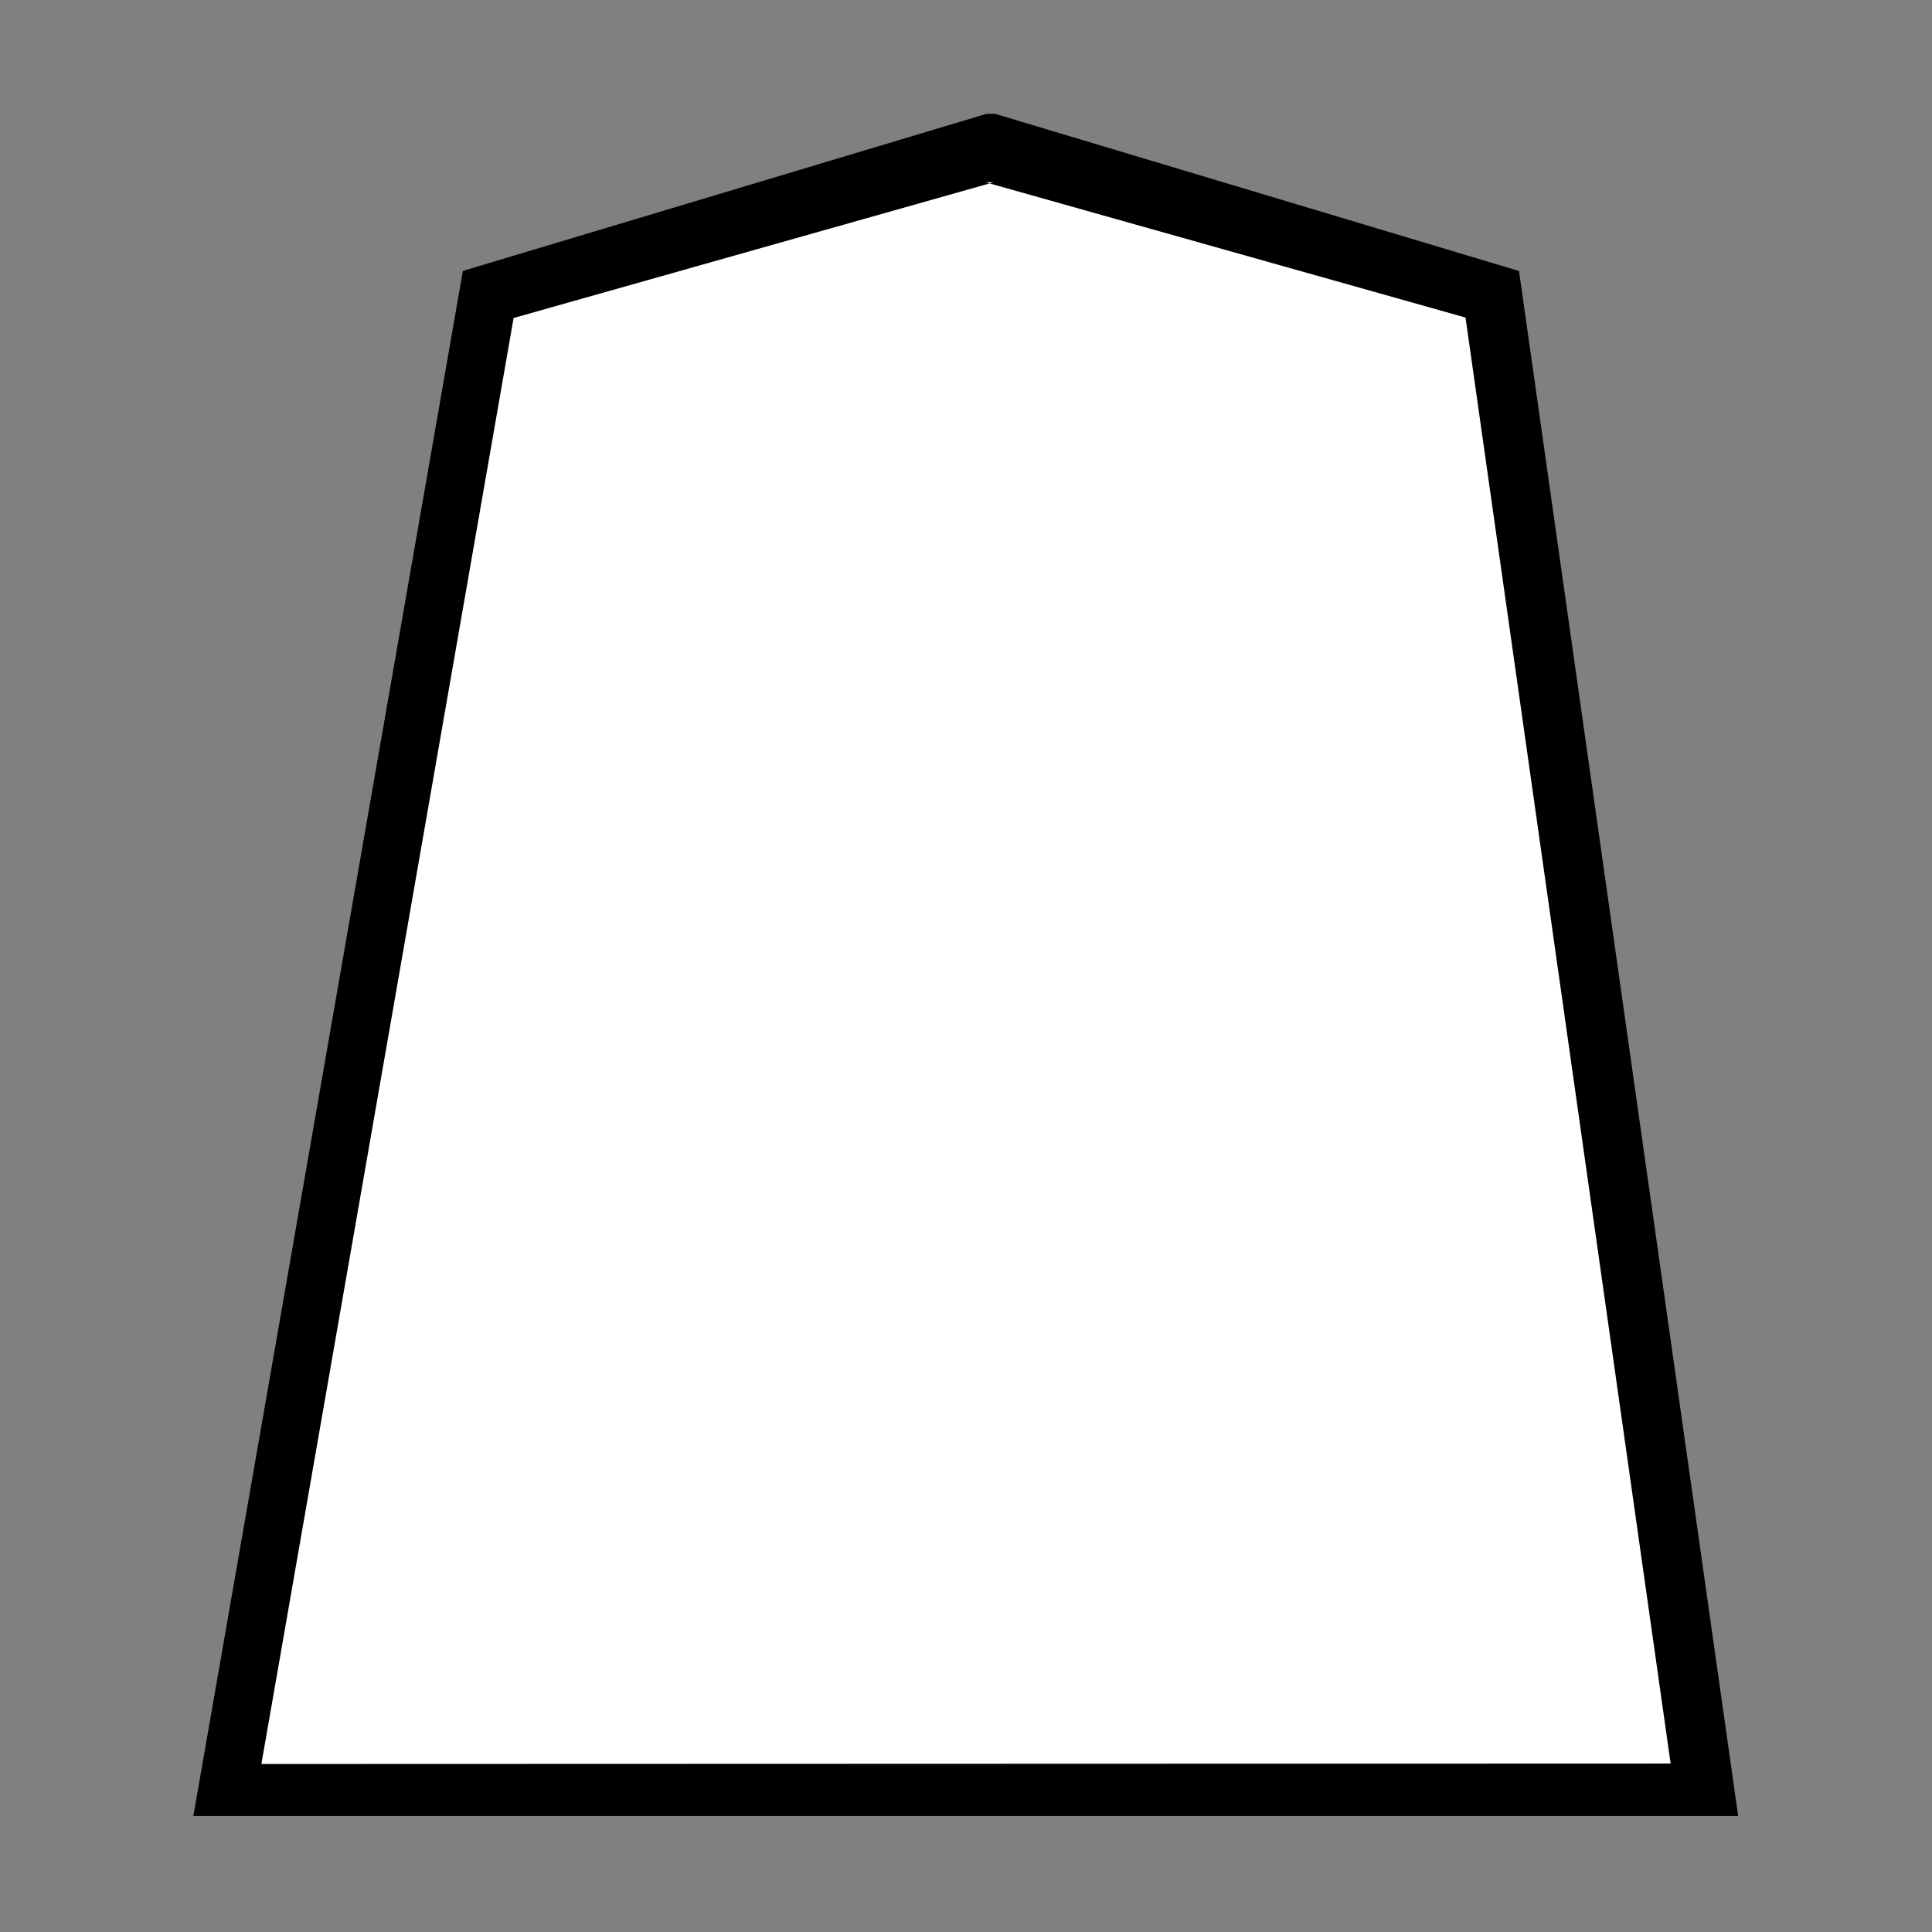 <?xml version="1.0" encoding="UTF-8"?>
<svg width="256px" height="256px" viewBox="0 0 256 256" version="1.1" xmlns="http://www.w3.org/2000/svg" xmlns:xlink="http://www.w3.org/1999/xlink">
    <rect x="0" y="0" width="256" height="256" fill="#808080" stroke="none"/>
    <!-- Generator: Sketch 40.3 (33839) - http://www.bohemiancoding.com/sketch -->
    <title>white</title>
    <desc>Created with Sketch.</desc>
    <defs></defs>
    <g id="Outline" stroke="none" stroke-width="1" fill="none" fill-rule="evenodd">
        <g id="white">
            <polygon id="Path" fill="#000000" points="26.03 238.287 25.621 240.63 28 240.63 228.011 240.63 230.315 240.63 229.991 238.349 201.457 37.177 201.277 35.91 200.052 35.543 131.858 15.084 130.708 15.084 62.514 35.543 61.331 35.898 61.119 37.115"></polygon>
            <polygon id="Path" fill="#FFFFFF" points="131.674 24.151 130.58 24.151 194.19 42.078 221.367 233.679 34.635 233.739 68.054 42.138"></polygon>
        </g>
    </g>
</svg>